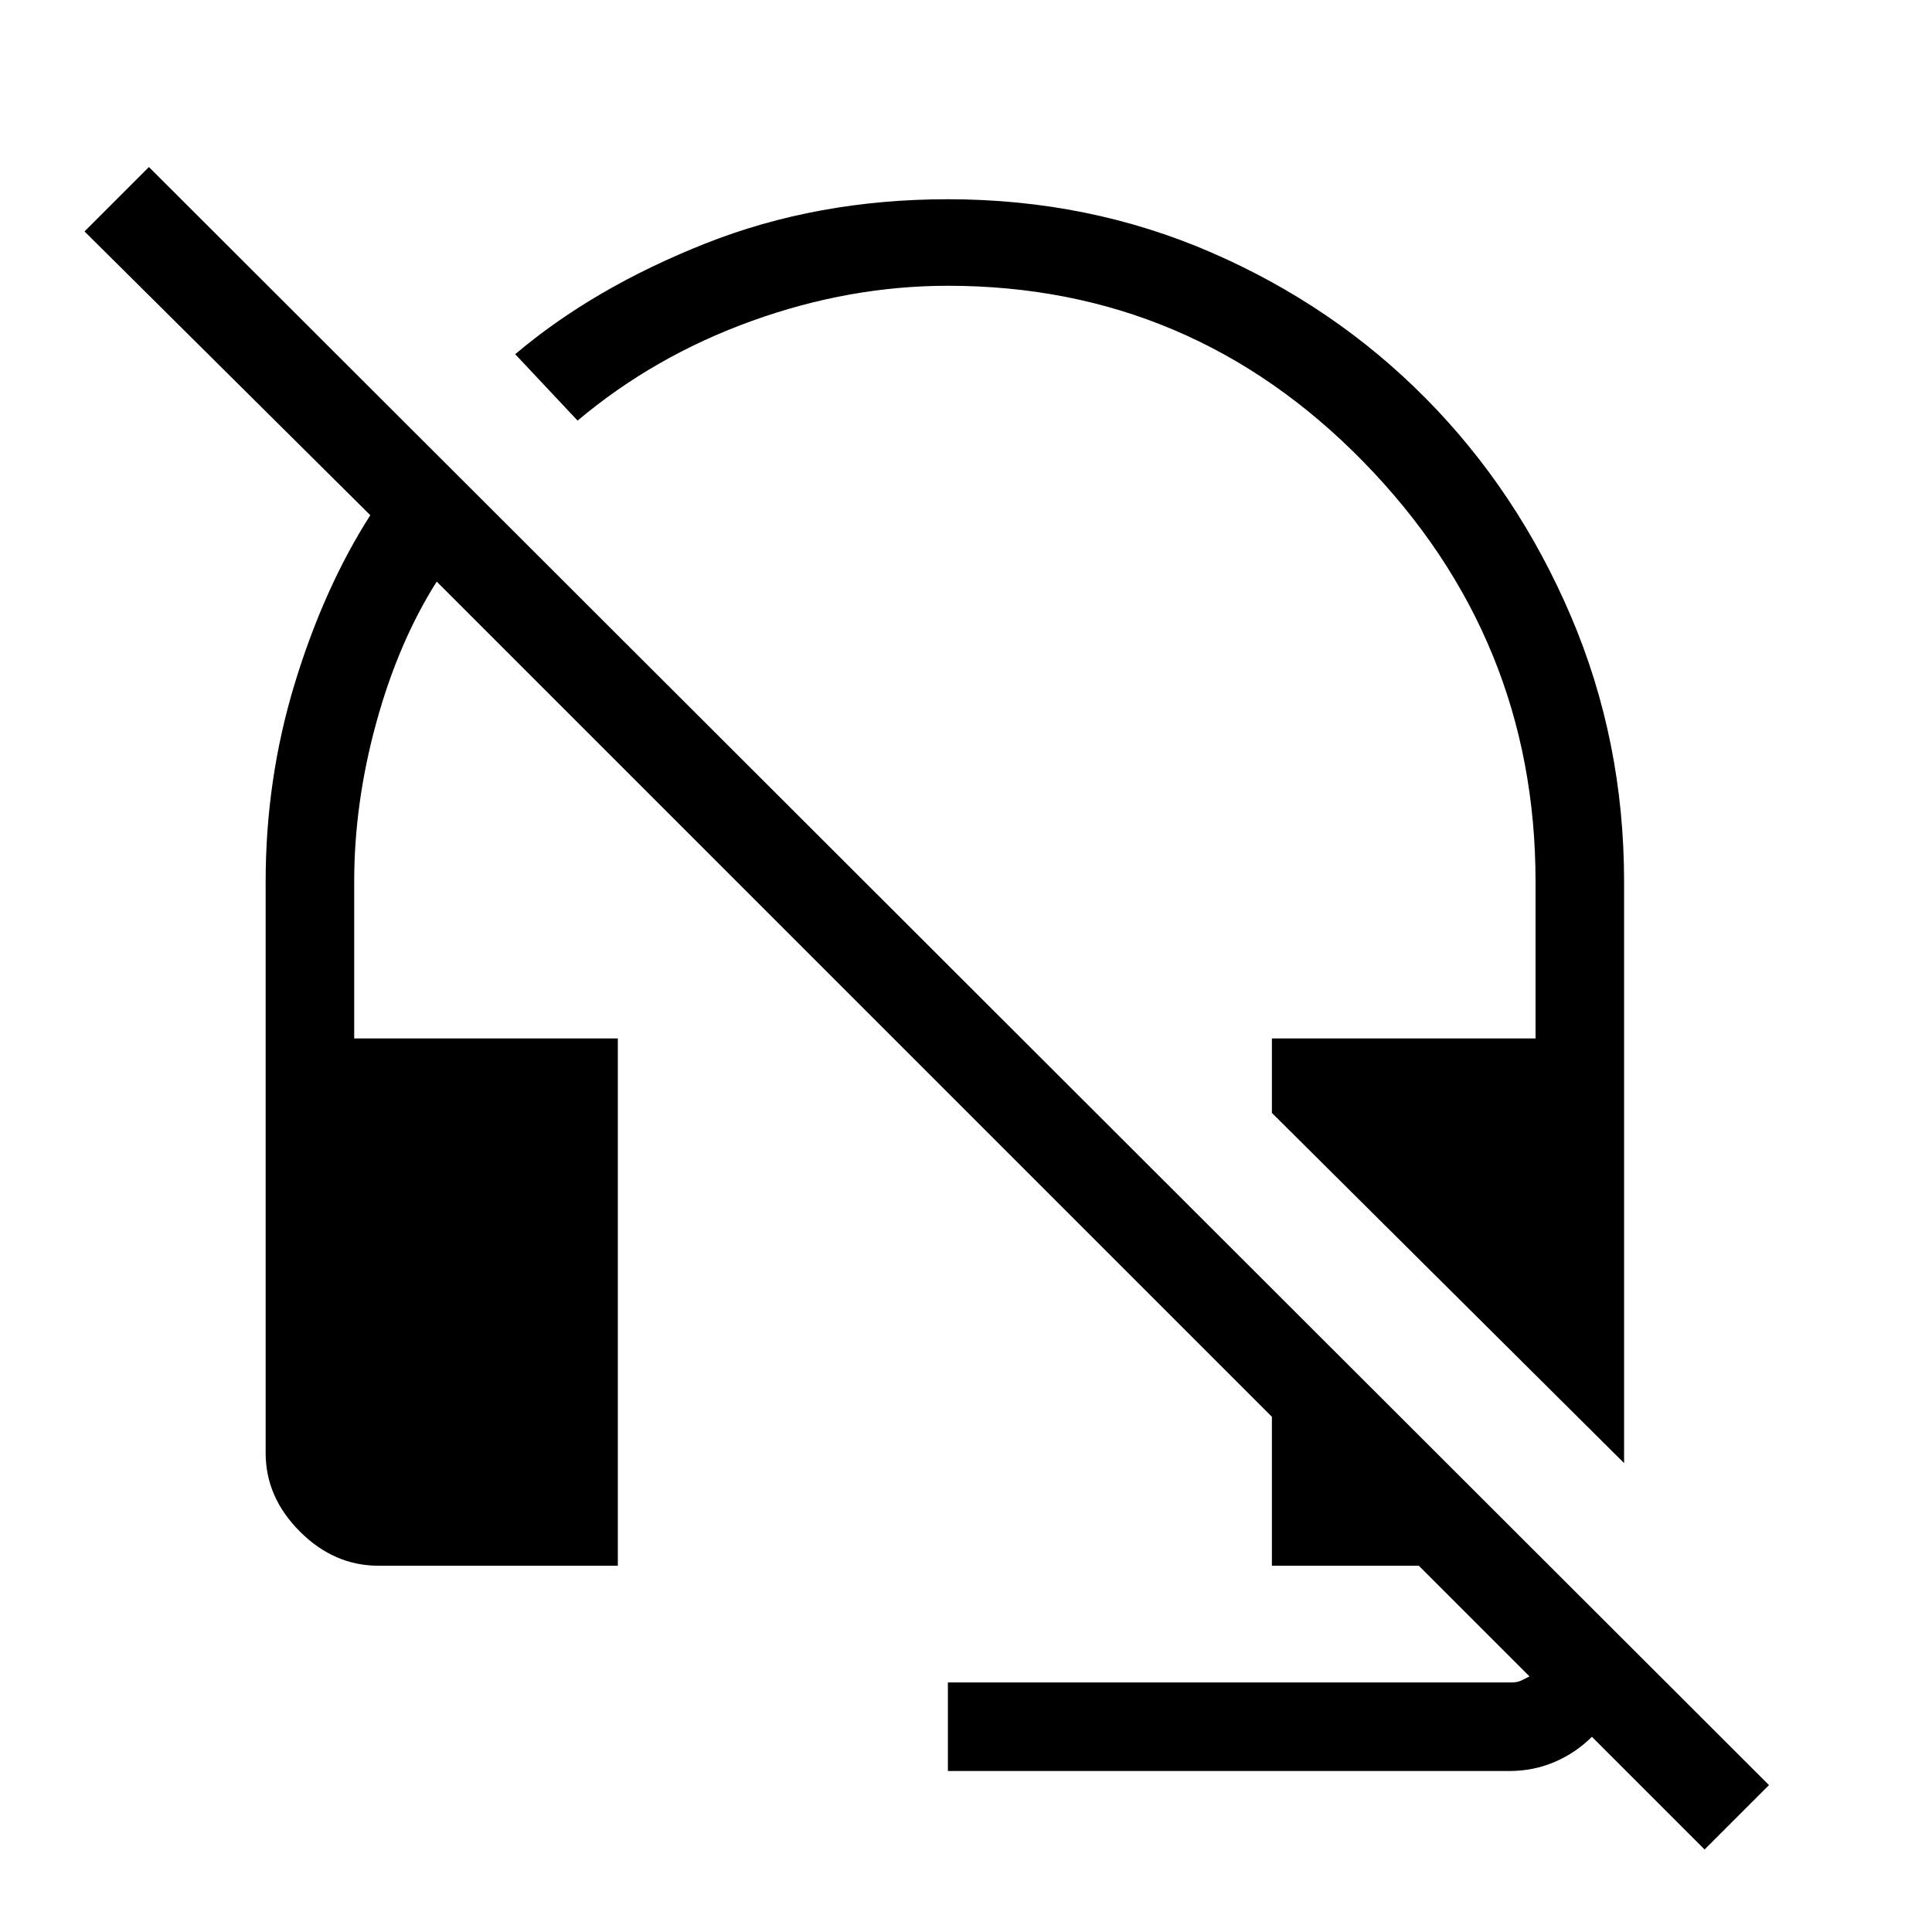 <svg xmlns="http://www.w3.org/2000/svg" height="48" width="48"><path d="M40.35 36.35 31.6 27.65V25.8H38.15V21.9Q38.15 15.85 33.875 11.475Q29.6 7.1 23.55 7.1Q21.1 7.1 18.675 7.975Q16.25 8.85 14.35 10.45L12.8 8.8Q14.75 7.15 17.525 6.05Q20.3 4.95 23.55 4.95Q27.05 4.95 30.1 6.275Q33.15 7.6 35.425 9.9Q37.7 12.2 39.025 15.3Q40.35 18.4 40.35 21.9ZM42.35 45.95 39.55 43.15Q39.15 43.55 38.625 43.775Q38.1 44 37.5 44H23.55V41.8H37.55Q37.7 41.8 37.8 41.75Q37.9 41.7 38 41.65L35.25 38.9H31.6V35.2L10.85 14.45Q9.9 15.95 9.35 17.95Q8.8 19.95 8.8 21.9V25.8H15.35V38.9H9.4Q8.3 38.9 7.45 38.05Q6.6 37.2 6.6 36.1V21.9Q6.6 19.35 7.325 16.975Q8.05 14.6 9.2 12.8L2.1 5.75L3.7 4.15L43.95 44.35Z"/></svg>